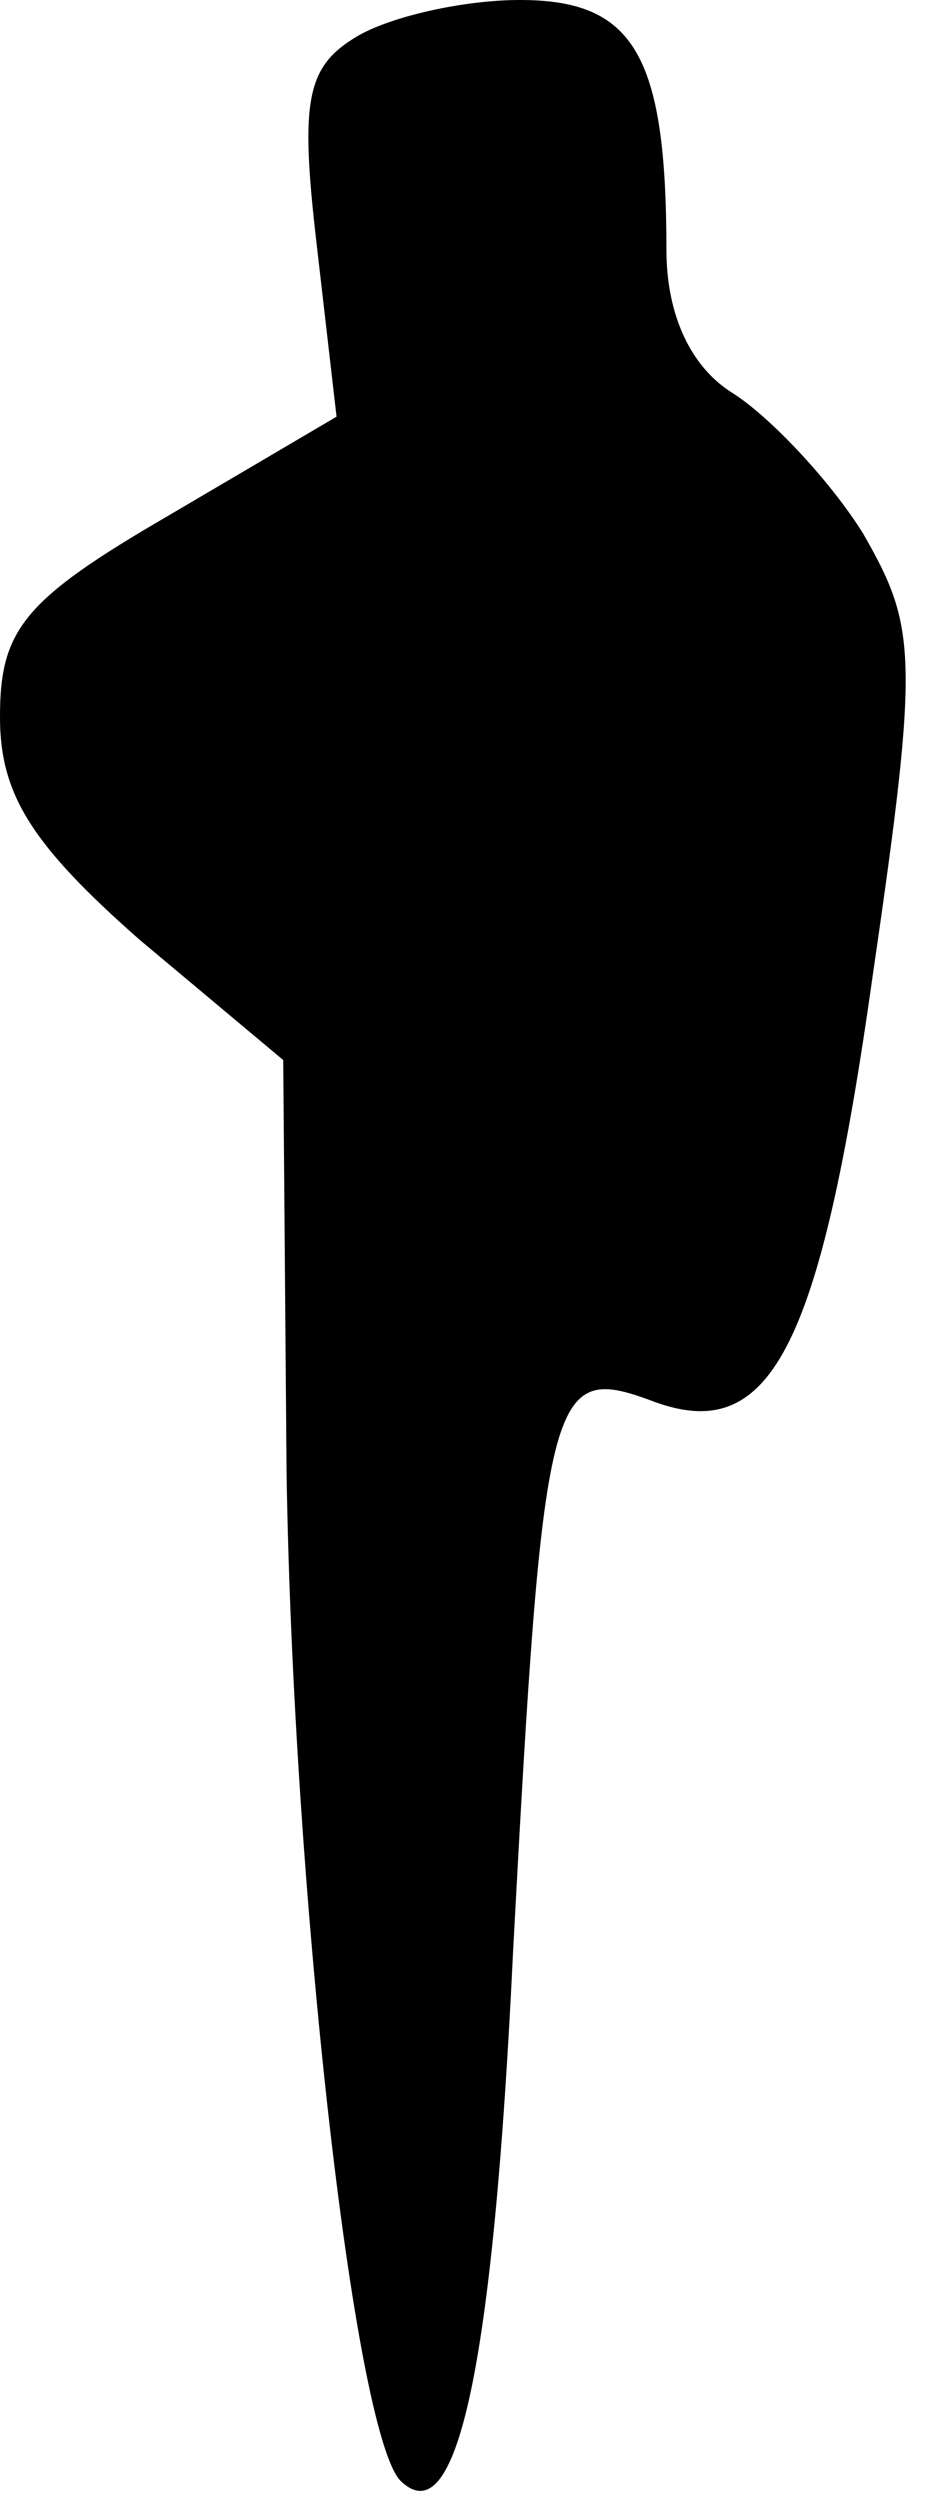 <?xml version="1.0" standalone="no"?>
<!DOCTYPE svg PUBLIC "-//W3C//DTD SVG 20010904//EN"
 "http://www.w3.org/TR/2001/REC-SVG-20010904/DTD/svg10.dtd">
<svg version="1.0" xmlns="http://www.w3.org/2000/svg"
 width="28pt" height="75pt" viewBox="0 0 28 75"
 preserveAspectRatio="xMidYMid meet">
<g transform="translate(0,75) scale(0.1,-0.1)"
fill="#000000" stroke="none">
<path fill="#000000" stroke="none" d="M107 739 c-15 -9 -17 -19 -12 -62 l6
-52 -51 -30 c-43 -25 -50 -34 -50 -60 0 -23 9 -38 42 -67 l43 -36 1 -124 c2
-125 20 -286 34 -302 17 -17 28 33 34 159 9 168 11 176 41 165 36 -14 51 14
67 128 14 96 13 104 -3 132 -10 16 -28 35 -39 42 -13 8 -20 24 -20 43 0 59
-10 75 -44 75 -17 0 -39 -5 -49 -11z"/>
</g>
</svg>
